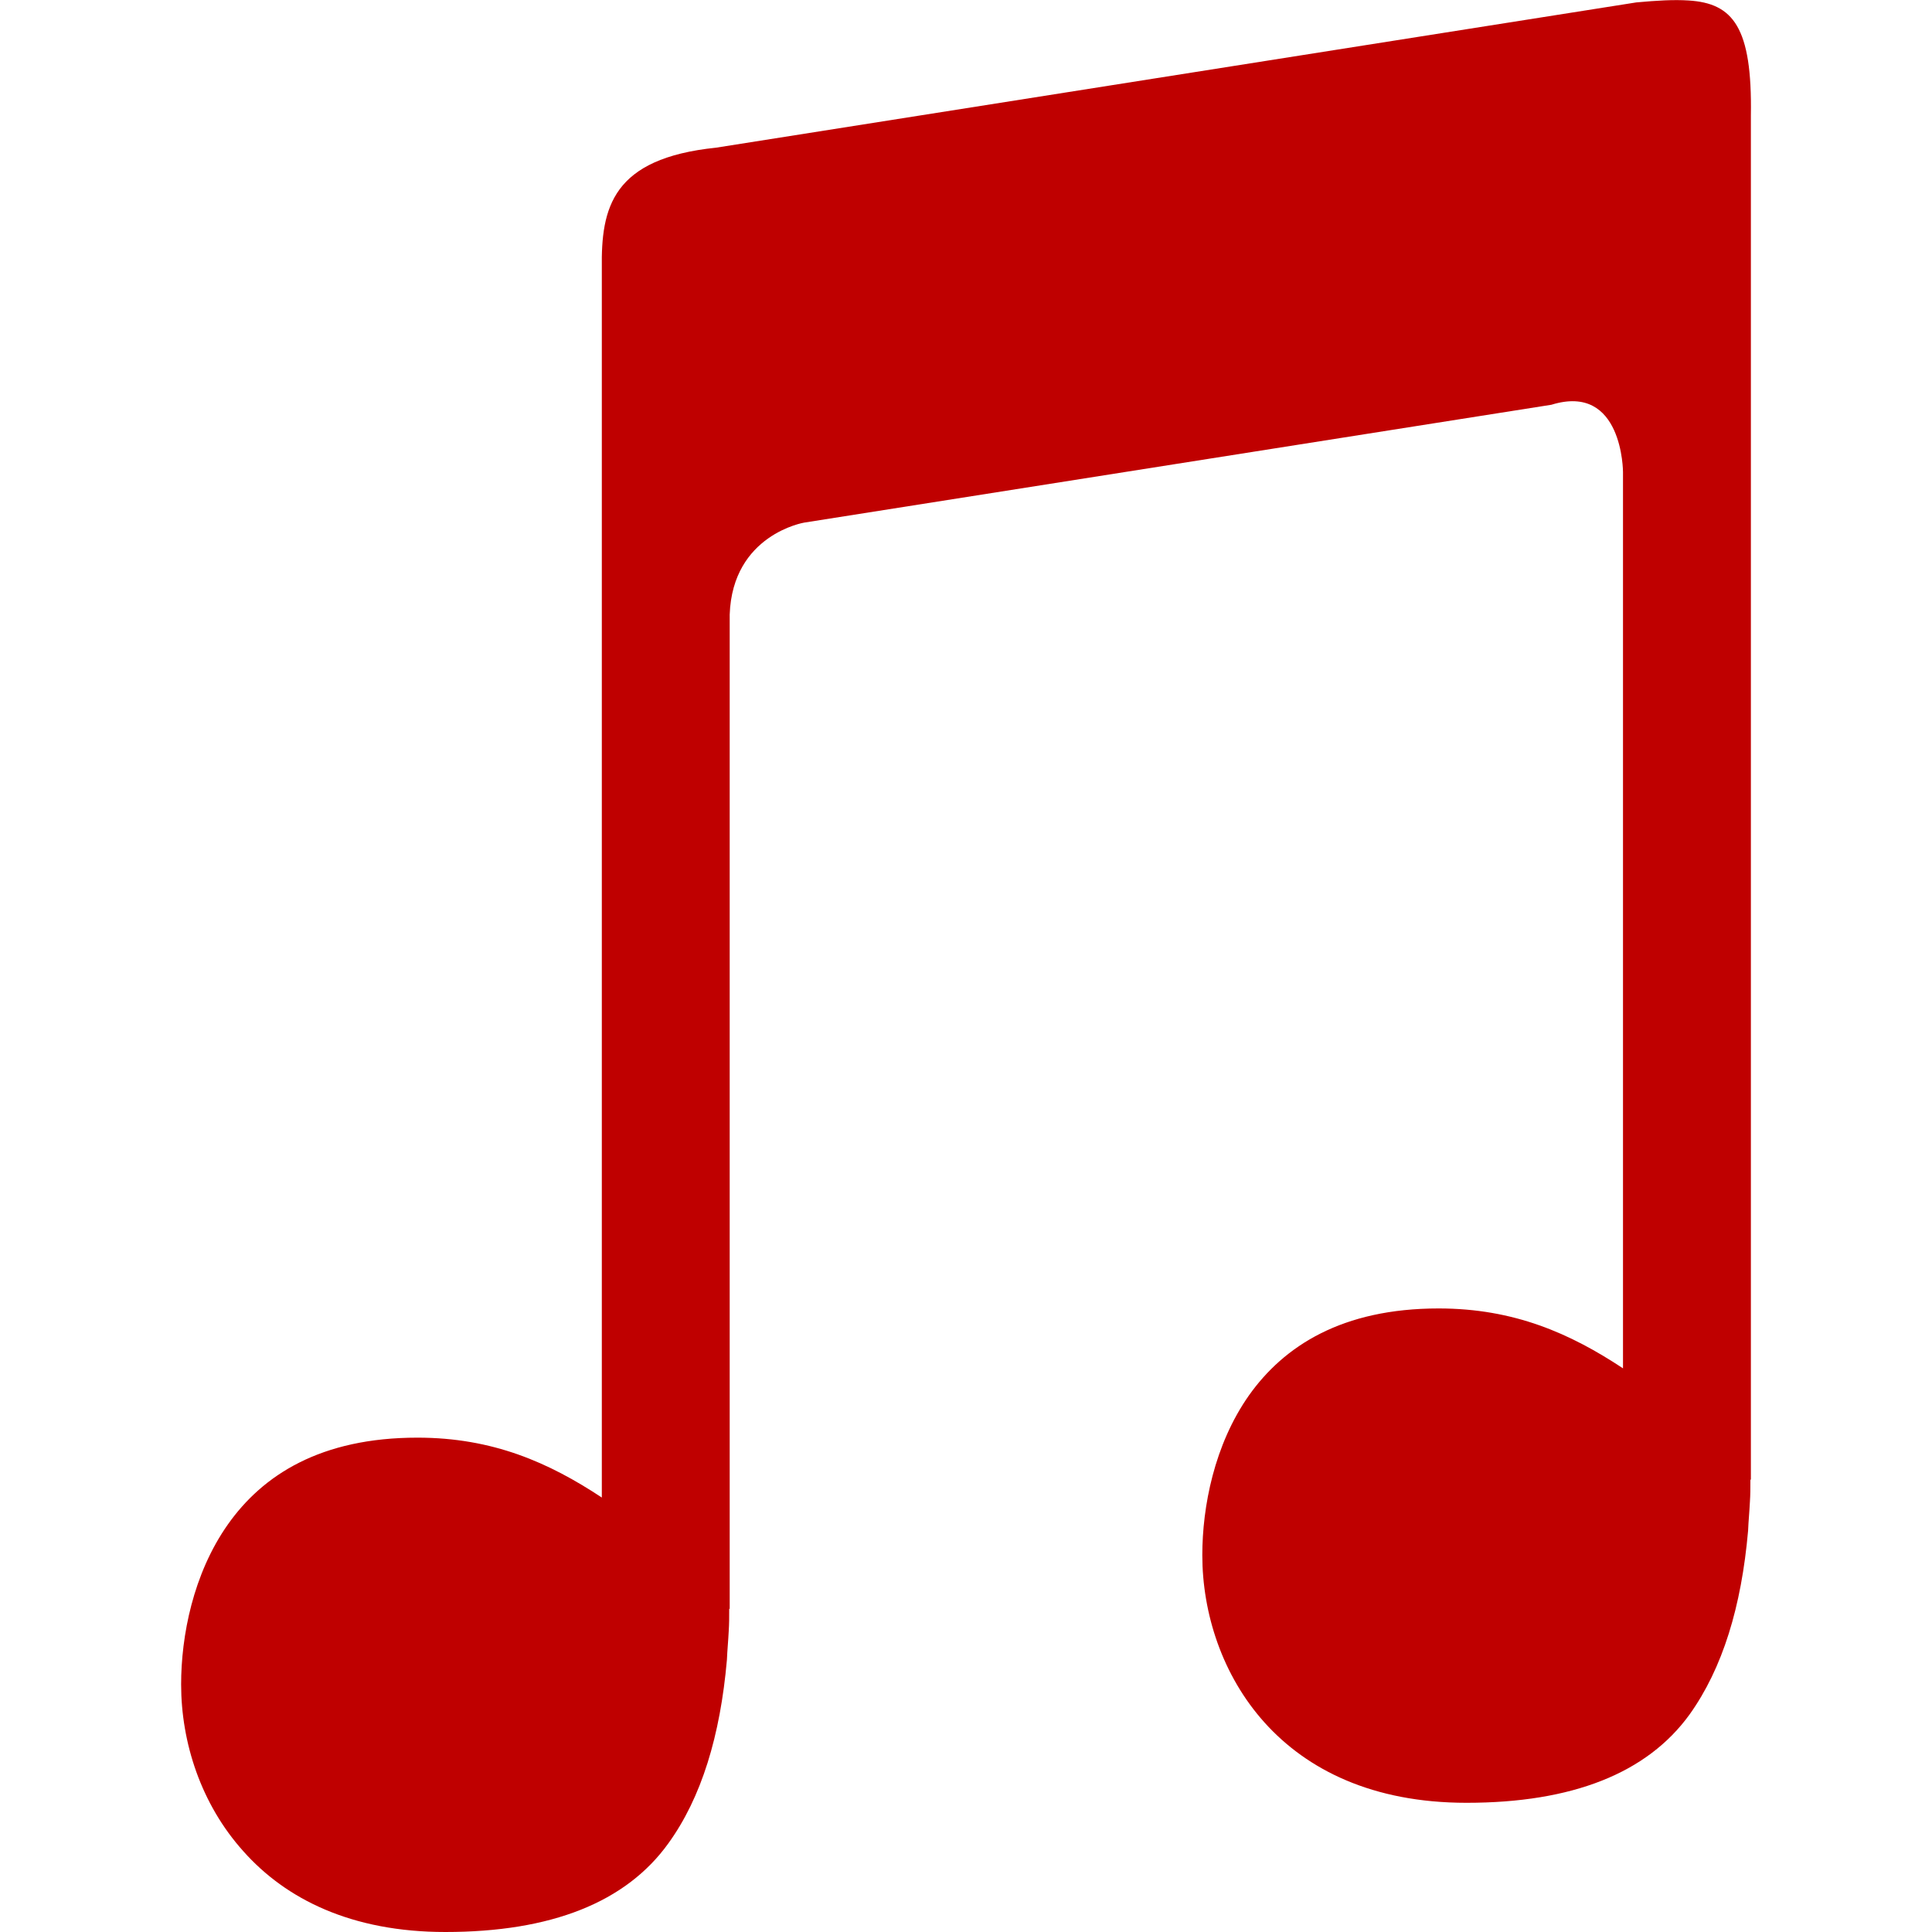 
<svg xmlns="http://www.w3.org/2000/svg" xmlns:xlink="http://www.w3.org/1999/xlink" width="16px" height="16px" viewBox="0 0 16 16" version="1.1">
<g id="surface1">
<path style=" stroke:none;fill-rule:evenodd;fill:#bf0000;fill-opacity:1;" d="M 13.984 0.004 C 13.863 -0.004 13.723 0.004 13.551 0.02 L 5.93 1.223 C 5.07 1.312 4.977 1.719 4.984 2.223 L 4.984 12.402 C 4.547 12.113 4.082 11.906 3.457 11.906 C 2.656 11.906 2.176 12.215 1.887 12.625 C 1.598 13.035 1.5 13.551 1.5 13.949 C 1.5 14.43 1.664 14.941 2.016 15.332 C 2.367 15.727 2.91 16 3.688 16 C 4.566 16 5.184 15.754 5.535 15.266 C 5.809 14.887 5.965 14.375 6.02 13.746 C 6.023 13.668 6.031 13.59 6.035 13.508 C 6.039 13.445 6.039 13.398 6.039 13.324 L 6.043 13.324 L 6.043 5.09 C 6.066 4.426 6.66 4.328 6.66 4.328 L 12.848 3.352 C 13.441 3.168 13.441 3.91 13.441 3.91 L 13.441 11.332 C 13.004 11.043 12.539 10.836 11.914 10.836 C 11.113 10.836 10.633 11.148 10.344 11.555 C 10.055 11.965 9.957 12.48 9.957 12.879 C 9.957 13.359 10.121 13.875 10.473 14.266 C 10.824 14.656 11.367 14.93 12.145 14.93 C 13.023 14.93 13.641 14.684 13.992 14.199 C 14.266 13.816 14.422 13.305 14.477 12.676 C 14.48 12.598 14.488 12.52 14.492 12.438 C 14.496 12.375 14.496 12.332 14.496 12.254 L 14.5 12.254 L 14.5 0.957 C 14.512 0.223 14.352 0.027 13.984 0.004 Z M 13.984 0.004 "/>
</g>
</svg>
